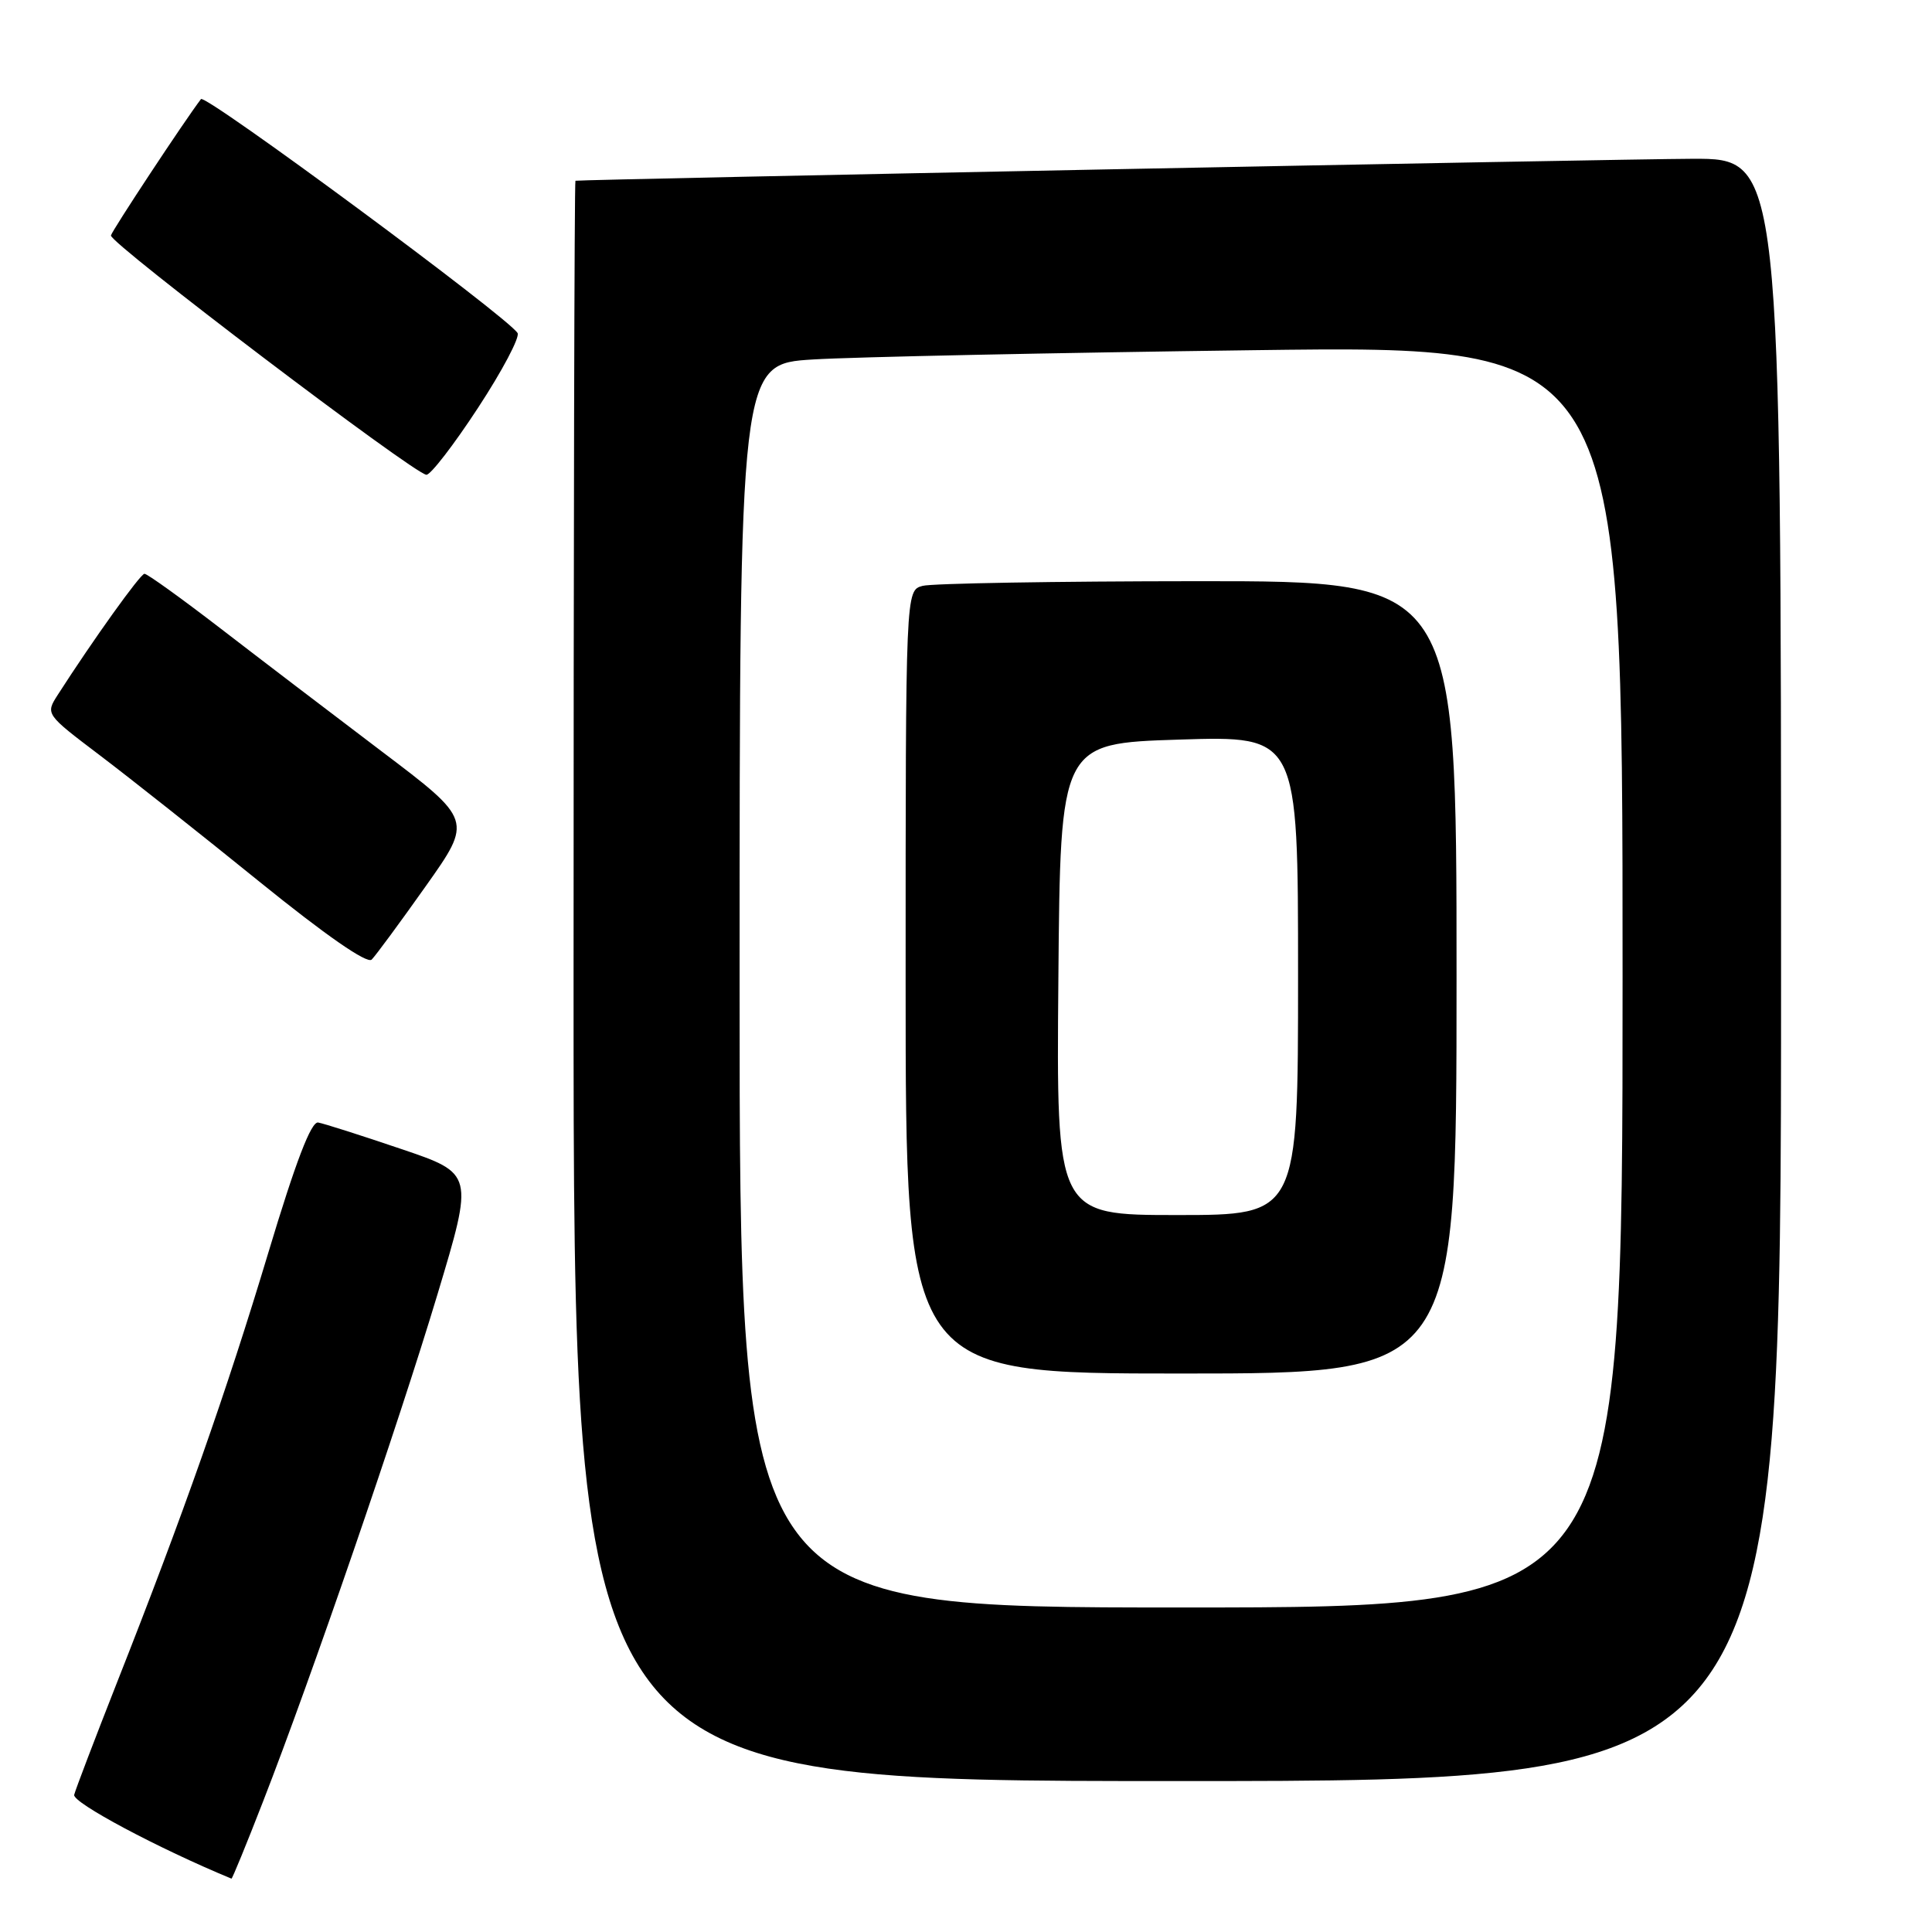 <?xml version="1.0" encoding="UTF-8" standalone="no"?>
<!DOCTYPE svg PUBLIC "-//W3C//DTD SVG 1.1//EN" "http://www.w3.org/Graphics/SVG/1.1/DTD/svg11.dtd" >
<svg xmlns="http://www.w3.org/2000/svg" xmlns:xlink="http://www.w3.org/1999/xlink" version="1.1" viewBox="0 0 256 256">
 <g >
 <path fill="currentColor"
d=" M 34.84 238.75 C 41.24 222.33 52.76 188.83 57.97 171.50 C 62.78 155.50 62.78 155.50 53.14 152.24 C 47.84 150.44 42.90 148.87 42.16 148.74 C 41.23 148.57 39.18 153.93 35.55 166.00 C 30.00 184.44 24.29 200.68 15.48 223.00 C 12.56 230.43 10.01 237.10 9.83 237.82 C 9.57 238.85 21.03 244.95 30.67 248.93 C 30.77 248.97 32.65 244.39 34.84 238.75 Z  M 236.00 128.50 C 236.00 21.00 236.00 21.00 224.25 21.04 C 214.65 21.07 77.09 23.77 76.25 23.95 C 76.11 23.98 76.00 71.70 76.00 130.00 C 76.00 236.00 76.00 236.00 156.00 236.00 C 236.00 236.00 236.00 236.00 236.00 128.50 Z  M 56.41 117.43 C 62.62 108.67 62.62 108.67 50.56 99.55 C 43.93 94.53 34.29 87.18 29.14 83.21 C 23.99 79.25 19.49 76.01 19.14 76.03 C 18.58 76.06 12.36 84.74 7.66 92.06 C 6.02 94.62 6.02 94.62 13.20 100.06 C 17.15 103.05 26.66 110.58 34.34 116.80 C 43.16 123.94 48.65 127.75 49.25 127.15 C 49.78 126.62 53.00 122.25 56.41 117.43 Z  M 63.34 54.04 C 66.56 49.13 68.91 44.67 68.58 44.13 C 67.26 41.99 27.19 12.39 26.63 13.13 C 24.42 16.03 14.85 30.54 14.70 31.20 C 14.48 32.18 54.87 62.81 56.50 62.91 C 57.05 62.94 60.13 58.95 63.34 54.04 Z  M 98.00 130.61 C 98.00 48.22 98.00 48.22 107.75 47.63 C 113.11 47.30 139.44 46.75 166.25 46.40 C 215.00 45.76 215.00 45.76 215.00 129.38 C 215.00 213.00 215.00 213.00 156.50 213.00 C 98.00 213.00 98.00 213.00 98.00 130.61 Z  M 193.00 129.50 C 193.00 77.00 193.00 77.00 158.75 77.01 C 139.91 77.02 123.49 77.30 122.25 77.63 C 120.00 78.23 120.00 78.23 120.00 130.12 C 120.00 182.00 120.00 182.00 156.50 182.00 C 193.00 182.00 193.00 182.00 193.00 129.50 Z  M 140.24 129.75 C 140.50 98.50 140.50 98.50 156.25 98.00 C 172.00 97.50 172.00 97.50 172.00 129.25 C 172.00 161.00 172.00 161.00 155.99 161.00 C 139.97 161.00 139.97 161.00 140.24 129.75 Z "/>
</g>
</svg>
